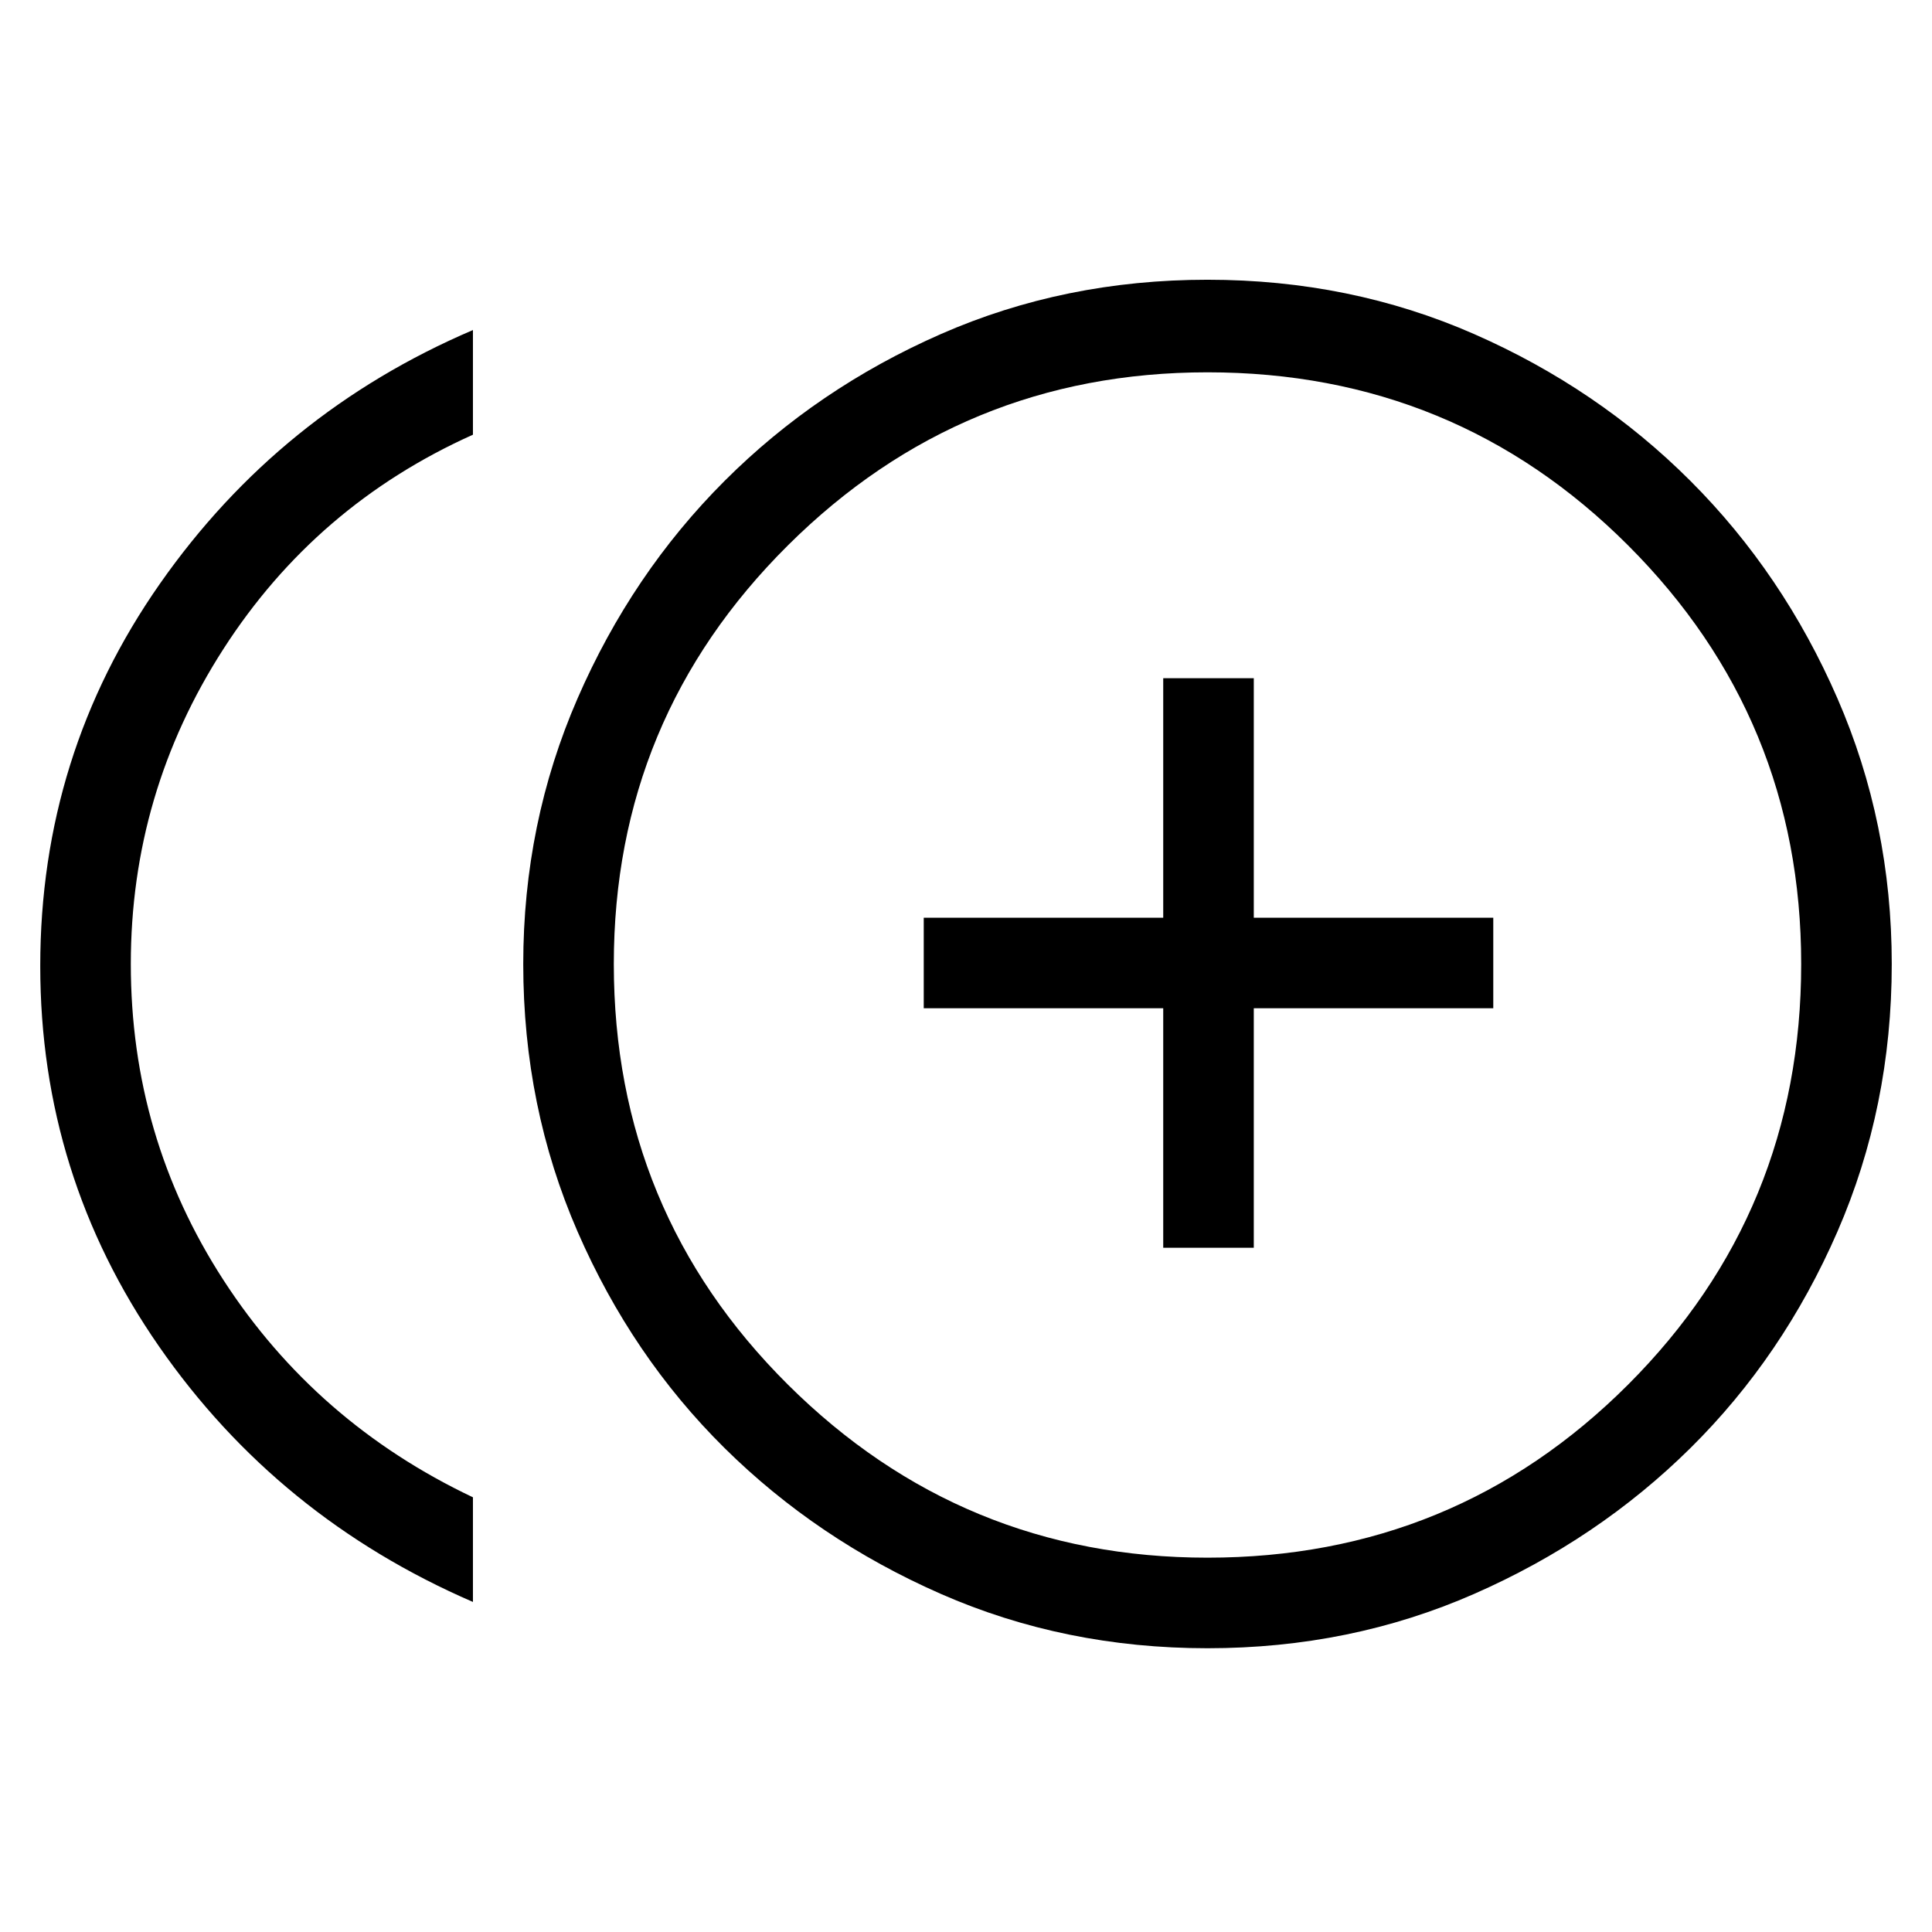 <svg xmlns="http://www.w3.org/2000/svg" width="48" height="48"><path d="M28.9 31h2.25v-5.95h5.95V22.8h-5.95v-5.95H28.9v5.95h-5.95v2.25h5.95zm-17.15 8.8q-4.85-2.1-7.8-6.35T1 24q0-5.25 2.975-9.5t7.775-6.3v2.6q-3.9 1.75-6.2 5.325-2.3 3.575-2.3 7.825 0 4.3 2.3 7.85t6.2 5.4zM30 40.95q-3.55 0-6.625-1.35T18 35.975Q15.7 33.7 14.35 30.6T13 23.95q0-3.5 1.35-6.6 1.35-3.1 3.65-5.4 2.3-2.3 5.375-3.65T30 6.95q3.55 0 6.625 1.35T42 11.95q2.3 2.3 3.65 5.4 1.35 3.1 1.35 6.6 0 3.55-1.35 6.65-1.35 3.1-3.65 5.375T36.625 39.6Q33.55 40.95 30 40.95zm0-17zm0 14.75q6.15 0 10.45-4.3 4.3-4.3 4.3-10.45 0-6.1-4.3-10.4-4.3-4.3-10.45-4.3-6.1 0-10.425 4.3-4.325 4.3-4.325 10.4 0 6.15 4.325 10.45Q23.9 38.7 30 38.7z"/></svg>